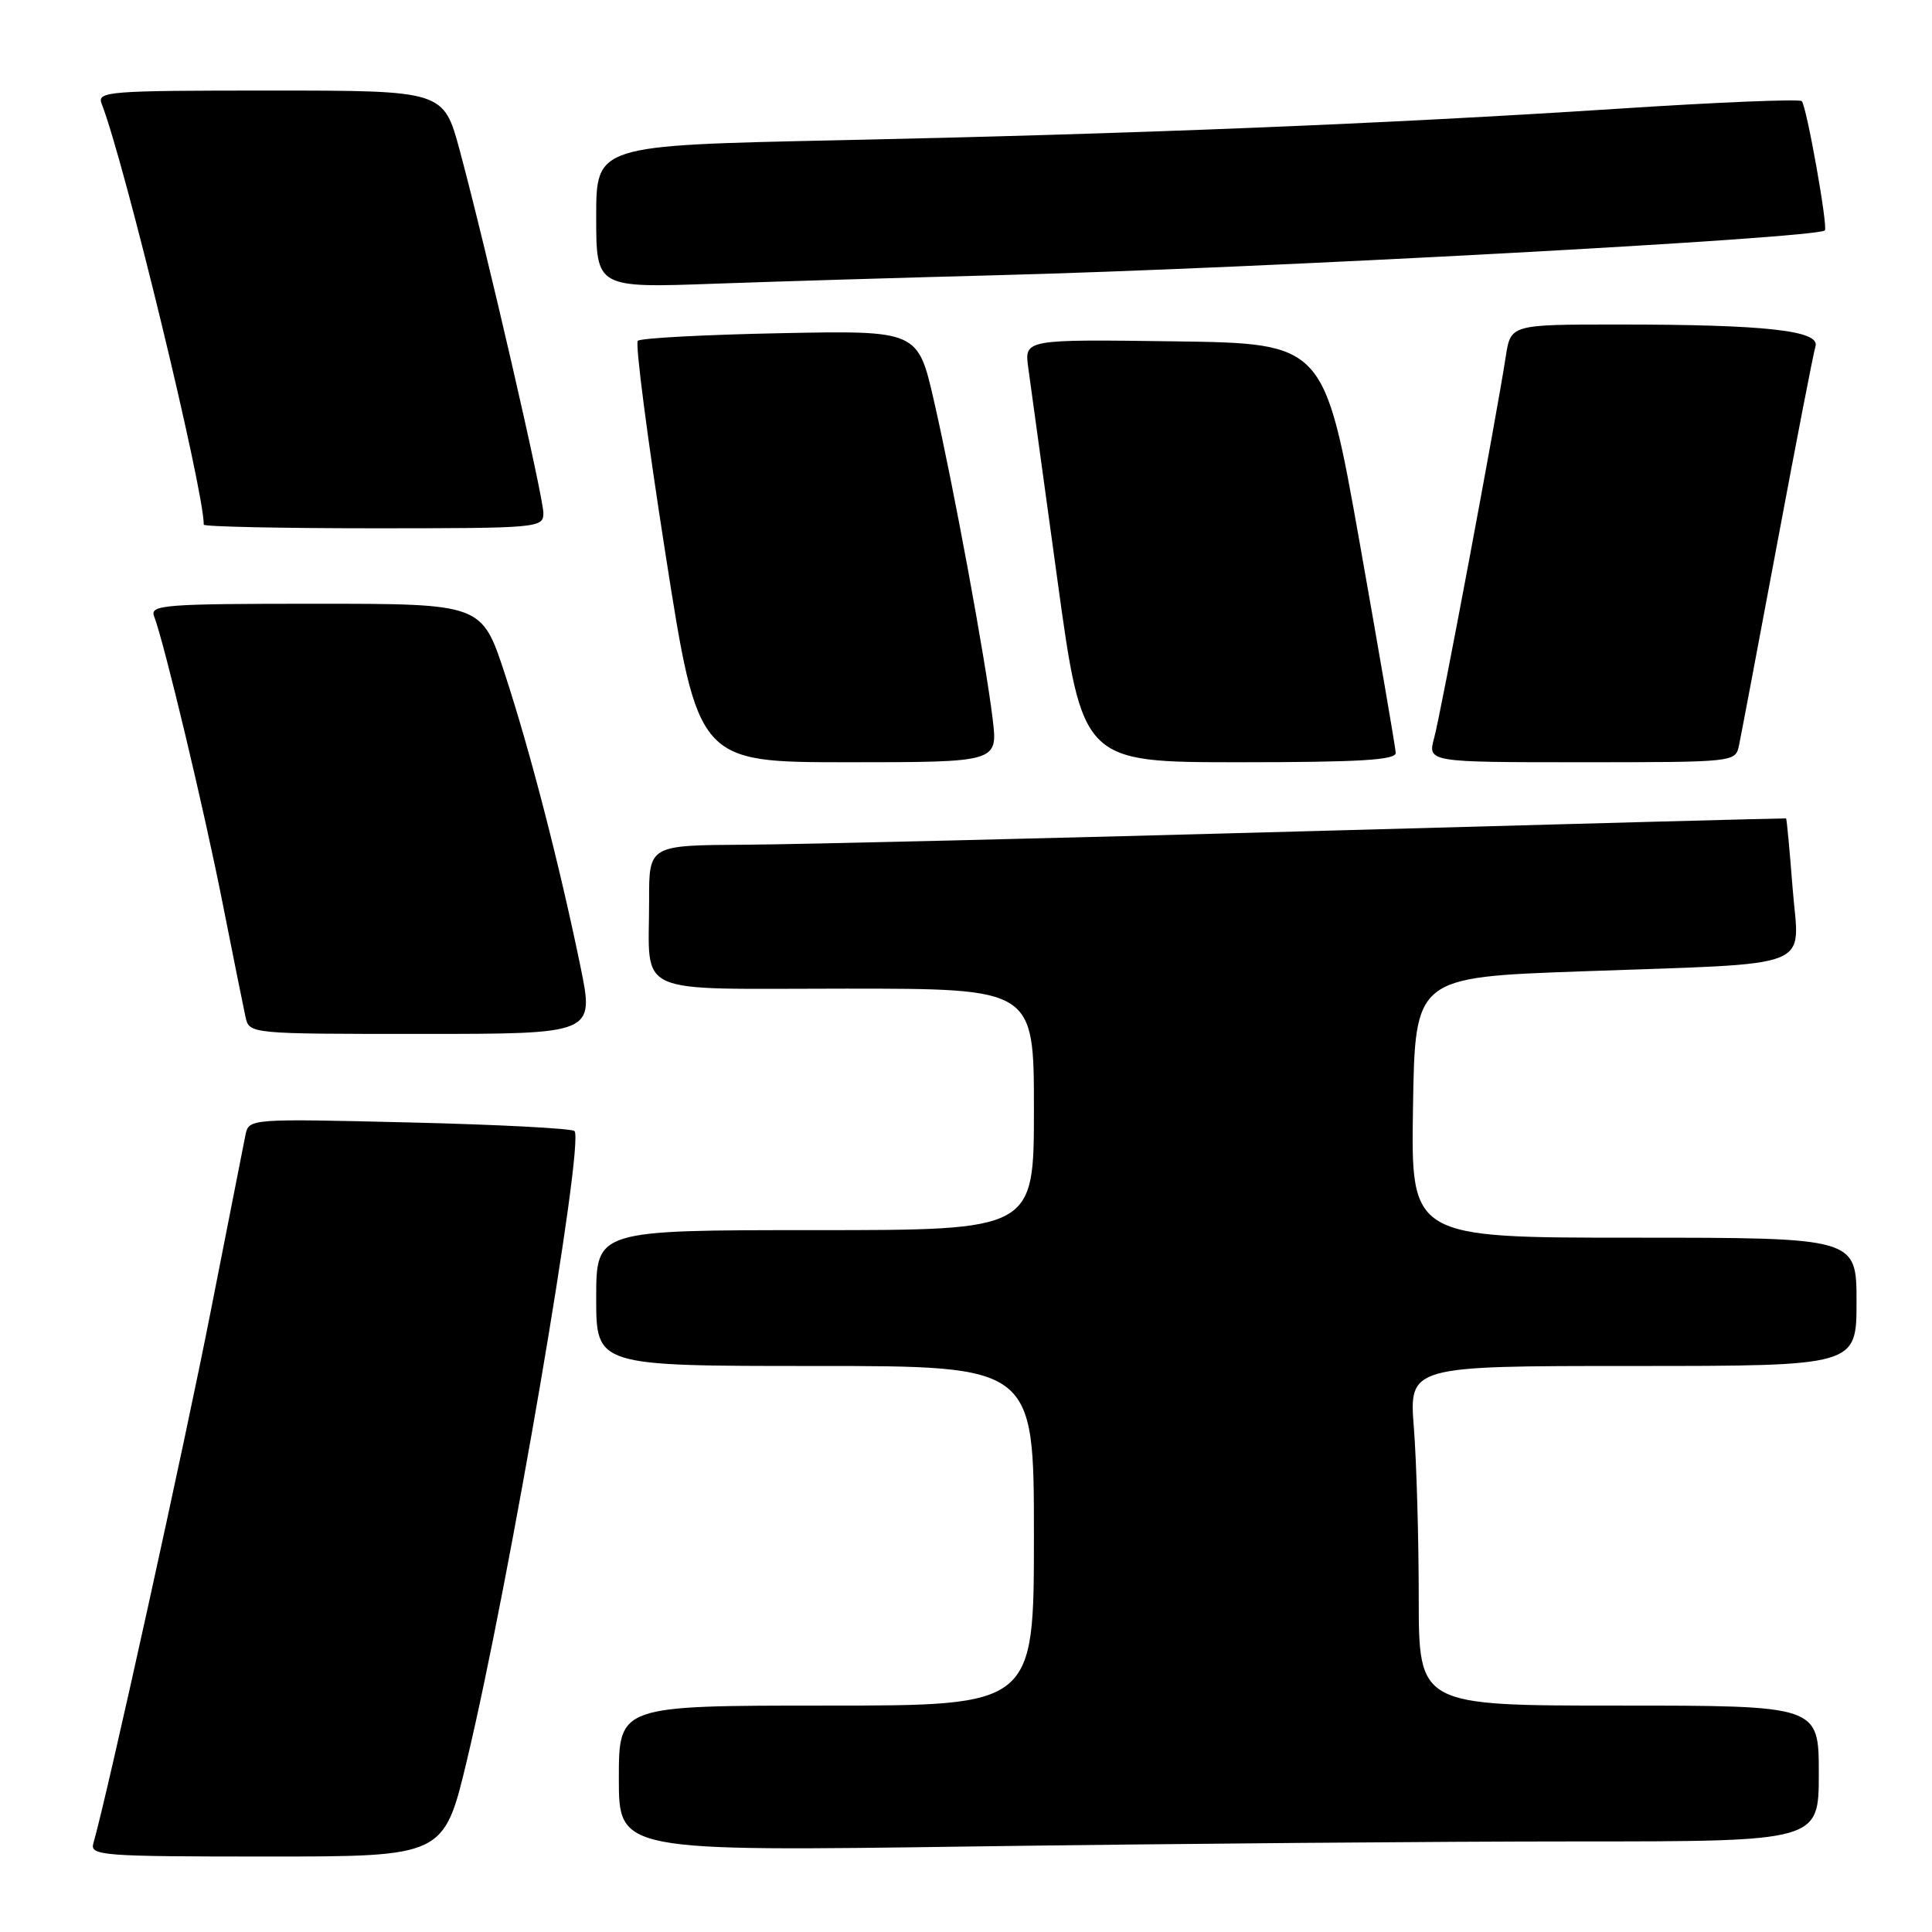 <?xml version="1.0" encoding="UTF-8" standalone="no"?>
<!DOCTYPE svg PUBLIC "-//W3C//DTD SVG 1.1//EN" "http://www.w3.org/Graphics/SVG/1.1/DTD/svg11.dtd" >
<svg xmlns="http://www.w3.org/2000/svg" xmlns:xlink="http://www.w3.org/1999/xlink" version="1.1" viewBox="0 0 256 256">
 <g >
 <path fill="currentColor"
d=" M 61.87 233.25 C 67.51 209.65 77.49 151.26 76.12 149.87 C 75.78 149.52 65.93 149.01 54.24 148.73 C 33.12 148.22 32.98 148.23 32.53 150.36 C 32.29 151.54 30.24 161.95 27.97 173.50 C 24.55 191.01 14.16 238.11 12.37 244.25 C 11.90 245.88 13.46 246.00 35.34 246.00 C 58.82 246.00 58.82 246.00 61.87 233.25 Z  M 208.75 244.00 C 241.00 244.00 241.00 244.00 241.00 235.00 C 241.00 226.00 241.00 226.00 214.50 226.00 C 188.00 226.00 188.00 226.00 187.99 211.75 C 187.99 203.91 187.70 193.79 187.35 189.25 C 186.70 181.00 186.70 181.00 216.35 181.00 C 246.00 181.00 246.00 181.00 246.00 172.50 C 246.00 164.00 246.00 164.00 216.48 164.00 C 186.95 164.00 186.95 164.00 187.23 146.75 C 187.50 129.50 187.50 129.50 209.50 128.71 C 241.18 127.57 238.39 128.66 237.53 117.68 C 237.14 112.63 236.75 108.47 236.66 108.44 C 236.57 108.41 208.38 109.16 174.00 110.12 C 139.62 111.07 105.76 111.89 98.75 111.93 C 86.00 112.00 86.00 112.00 86.01 119.25 C 86.04 132.20 83.38 131.00 112.12 131.00 C 137.00 131.00 137.00 131.00 137.00 147.00 C 137.00 163.00 137.00 163.00 108.00 163.00 C 79.00 163.00 79.00 163.00 79.00 172.00 C 79.00 181.00 79.00 181.00 108.00 181.00 C 137.00 181.00 137.00 181.00 137.00 203.50 C 137.00 226.00 137.00 226.00 109.50 226.00 C 82.00 226.00 82.00 226.00 82.00 235.66 C 82.00 245.33 82.00 245.33 129.25 244.66 C 155.24 244.30 191.01 244.00 208.75 244.00 Z  M 76.93 128.15 C 74.15 114.62 70.24 99.49 66.88 89.25 C 63.84 80.00 63.84 80.00 41.81 80.00 C 21.88 80.00 19.85 80.15 20.41 81.63 C 21.76 85.16 27.03 107.19 29.46 119.50 C 30.88 126.65 32.26 133.51 32.53 134.75 C 33.04 137.00 33.04 137.00 55.89 137.00 C 78.74 137.00 78.74 137.00 76.93 128.15 Z  M 131.53 95.25 C 130.57 87.32 126.35 64.44 123.76 53.14 C 121.62 43.79 121.62 43.79 103.39 44.15 C 93.36 44.35 84.87 44.80 84.51 45.16 C 84.15 45.51 85.80 58.22 88.18 73.40 C 92.50 101.00 92.50 101.00 112.37 101.00 C 132.23 101.00 132.23 101.00 131.53 95.25 Z  M 184.94 99.75 C 184.91 99.06 182.76 86.58 180.18 72.00 C 175.47 45.50 175.47 45.50 155.60 45.23 C 135.73 44.96 135.73 44.96 136.25 48.73 C 136.53 50.80 138.27 63.41 140.10 76.75 C 143.43 101.00 143.43 101.00 164.21 101.00 C 180.21 101.00 184.99 100.71 184.94 99.75 Z  M 230.43 98.75 C 230.69 97.51 232.97 85.47 235.49 72.00 C 238.01 58.52 240.29 46.78 240.56 45.89 C 241.19 43.80 233.94 43.00 214.44 43.00 C 200.18 43.00 200.18 43.00 199.52 47.25 C 198.29 55.26 190.93 94.50 190.04 97.75 C 189.16 101.00 189.16 101.00 209.56 101.00 C 229.91 101.00 229.96 100.99 230.43 98.75 Z  M 72.00 67.98 C 72.00 65.79 64.39 32.81 60.92 19.94 C 58.78 12.00 58.78 12.00 35.78 12.00 C 14.29 12.00 12.83 12.11 13.47 13.75 C 16.49 21.47 27.00 64.78 27.00 69.52 C 27.00 69.78 37.12 70.00 49.50 70.00 C 71.40 70.00 72.00 69.95 72.00 67.98 Z  M 132.00 36.47 C 166.65 35.58 240.75 31.57 241.80 30.53 C 242.24 30.09 239.38 14.04 238.74 13.40 C 238.43 13.10 227.46 13.55 214.34 14.41 C 183.79 16.40 150.67 17.74 110.75 18.59 C 79.00 19.27 79.00 19.27 79.00 28.71 C 79.00 38.16 79.00 38.16 94.75 37.59 C 103.41 37.28 120.17 36.78 132.00 36.47 Z "/>
</g>
</svg>